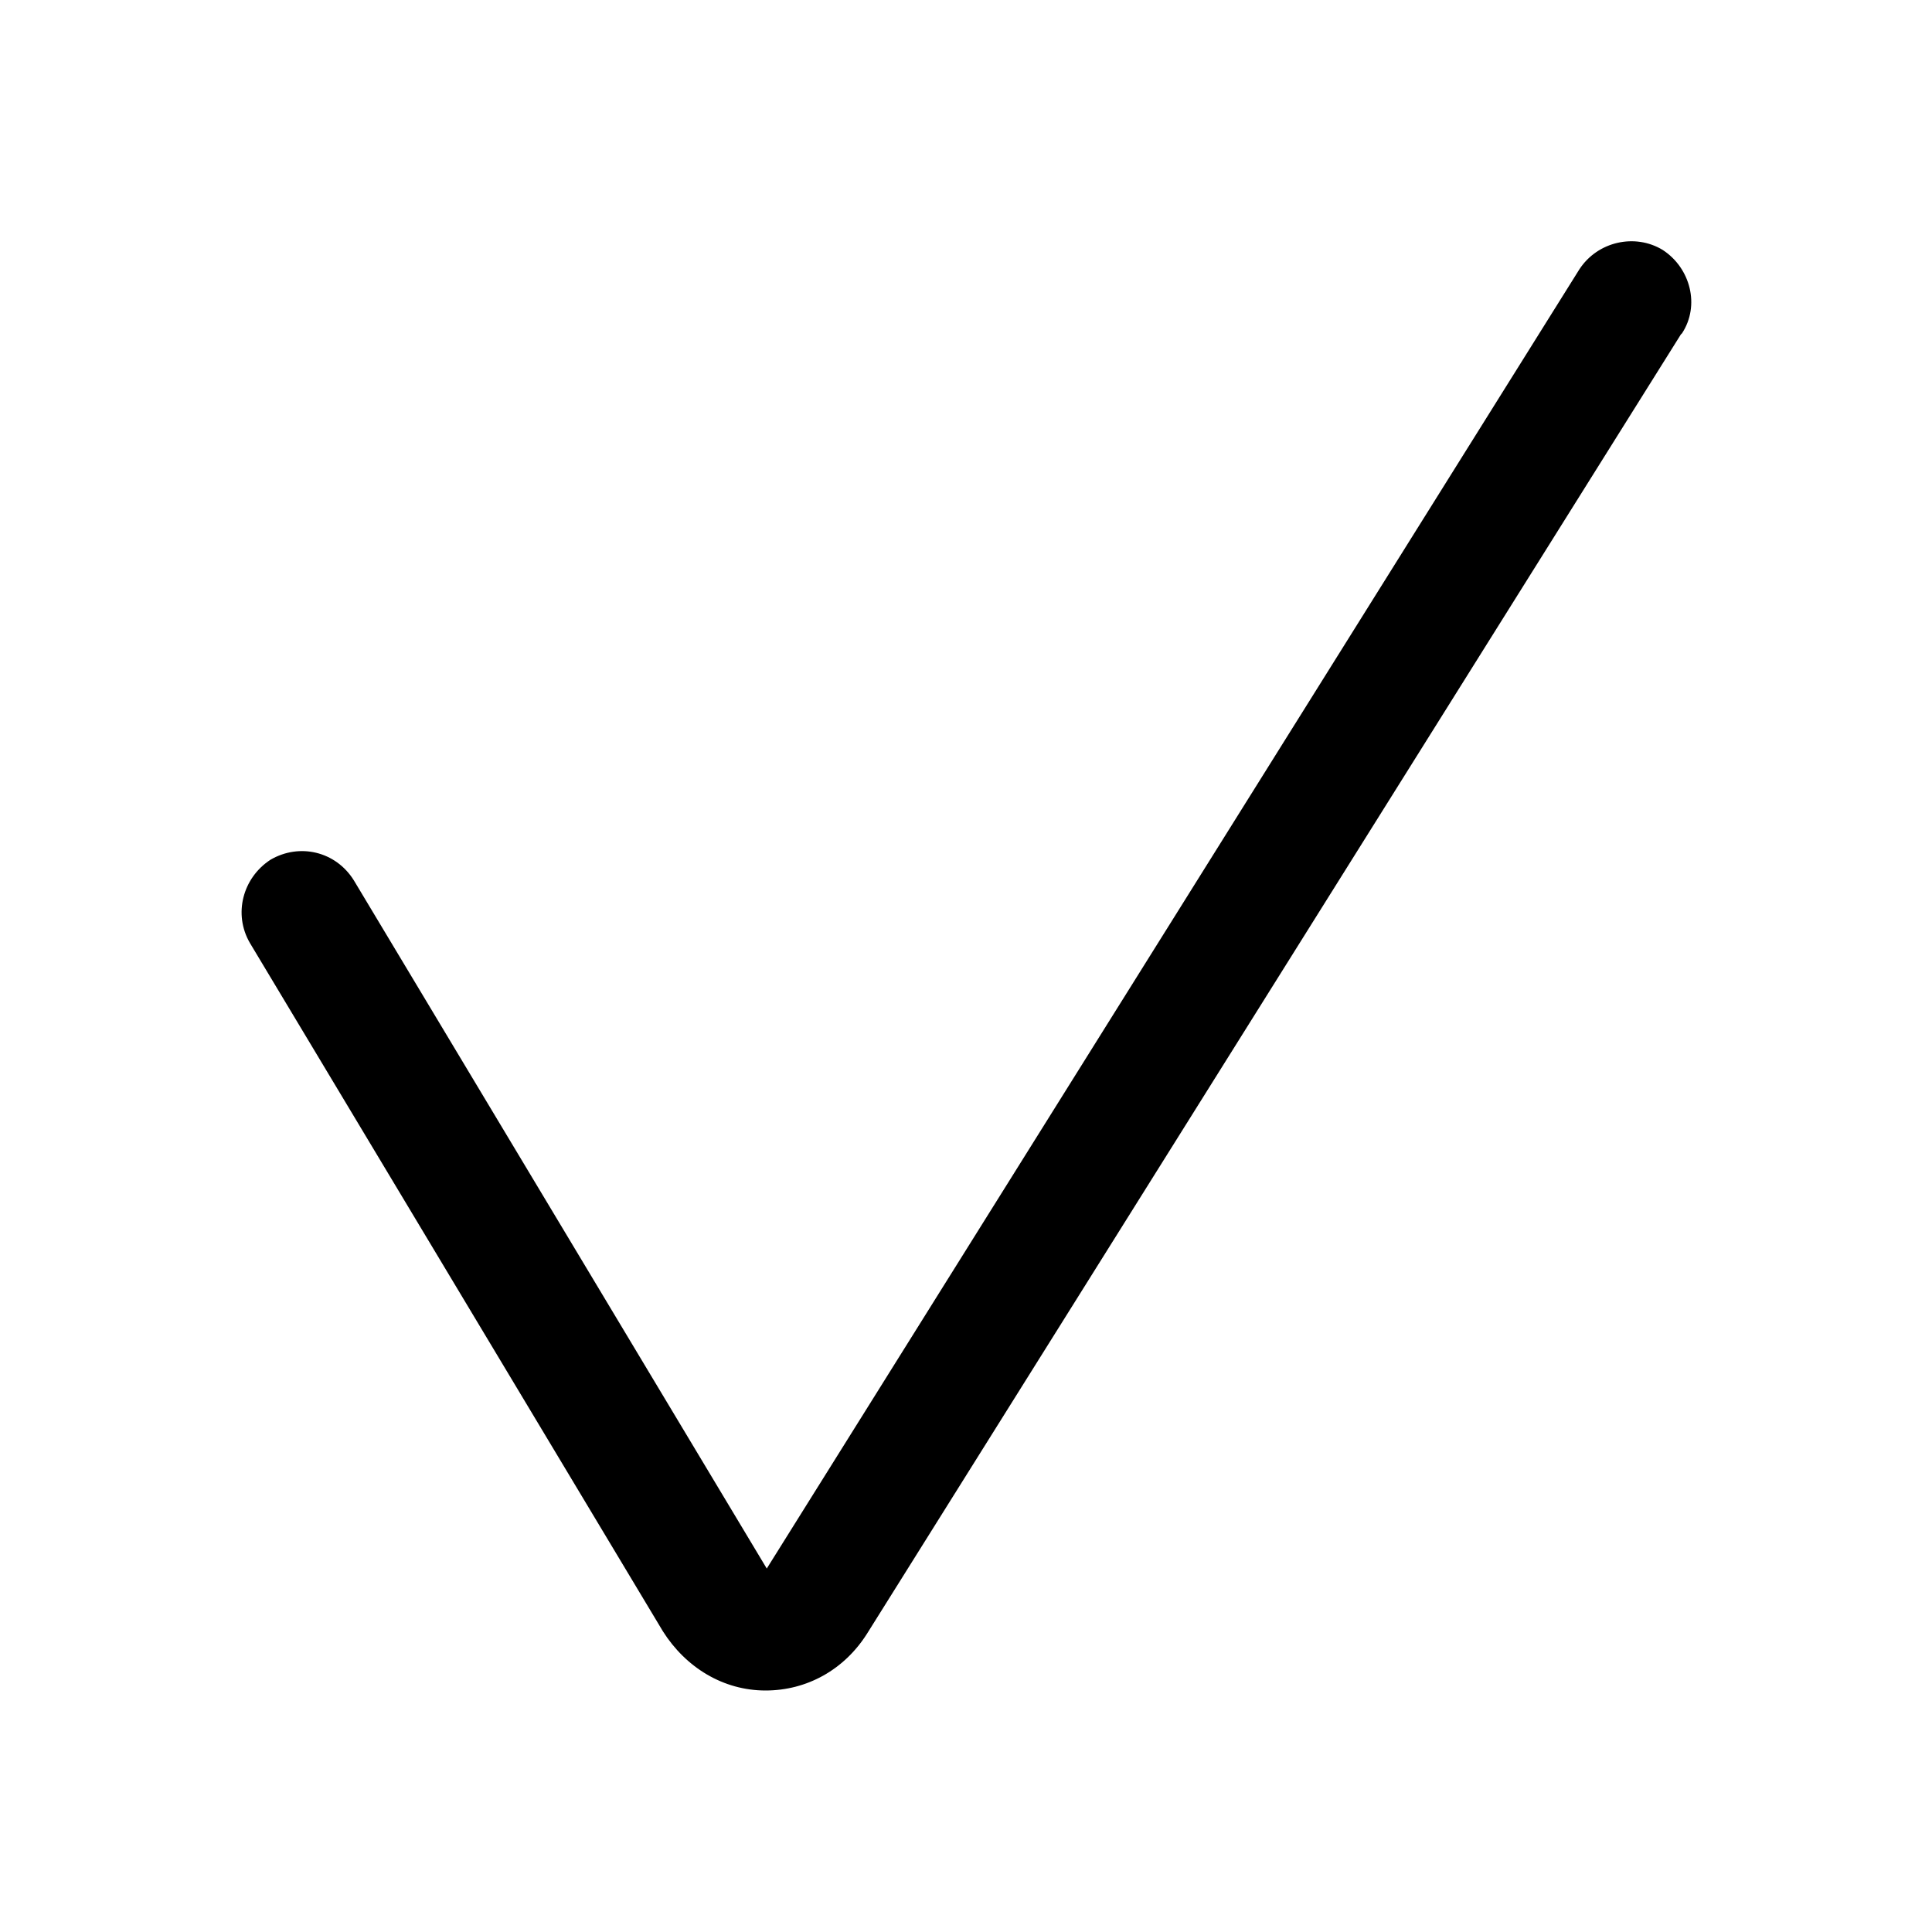 <svg xmlns="http://www.w3.org/2000/svg" viewBox="0 0 16 16" width="100%" height="100%" focusable="false" fill="currentColor" aria-hidden="true"><defs></defs><g><rect width="16" height="16" fill="none"></rect></g><g><path d="M13.92,2.77l-6.74,10.76c-.19.3-.5.47-.84.47h0c-.35,0-.66-.19-.85-.49l-3.42-5.7c-.14-.24-.06-.54.17-.69.24-.14.54-.07.69.17l3.42,5.7L13.08,2.23c.15-.23.46-.3.69-.16.23.15.31.46.16.69Z"></path></g></svg>